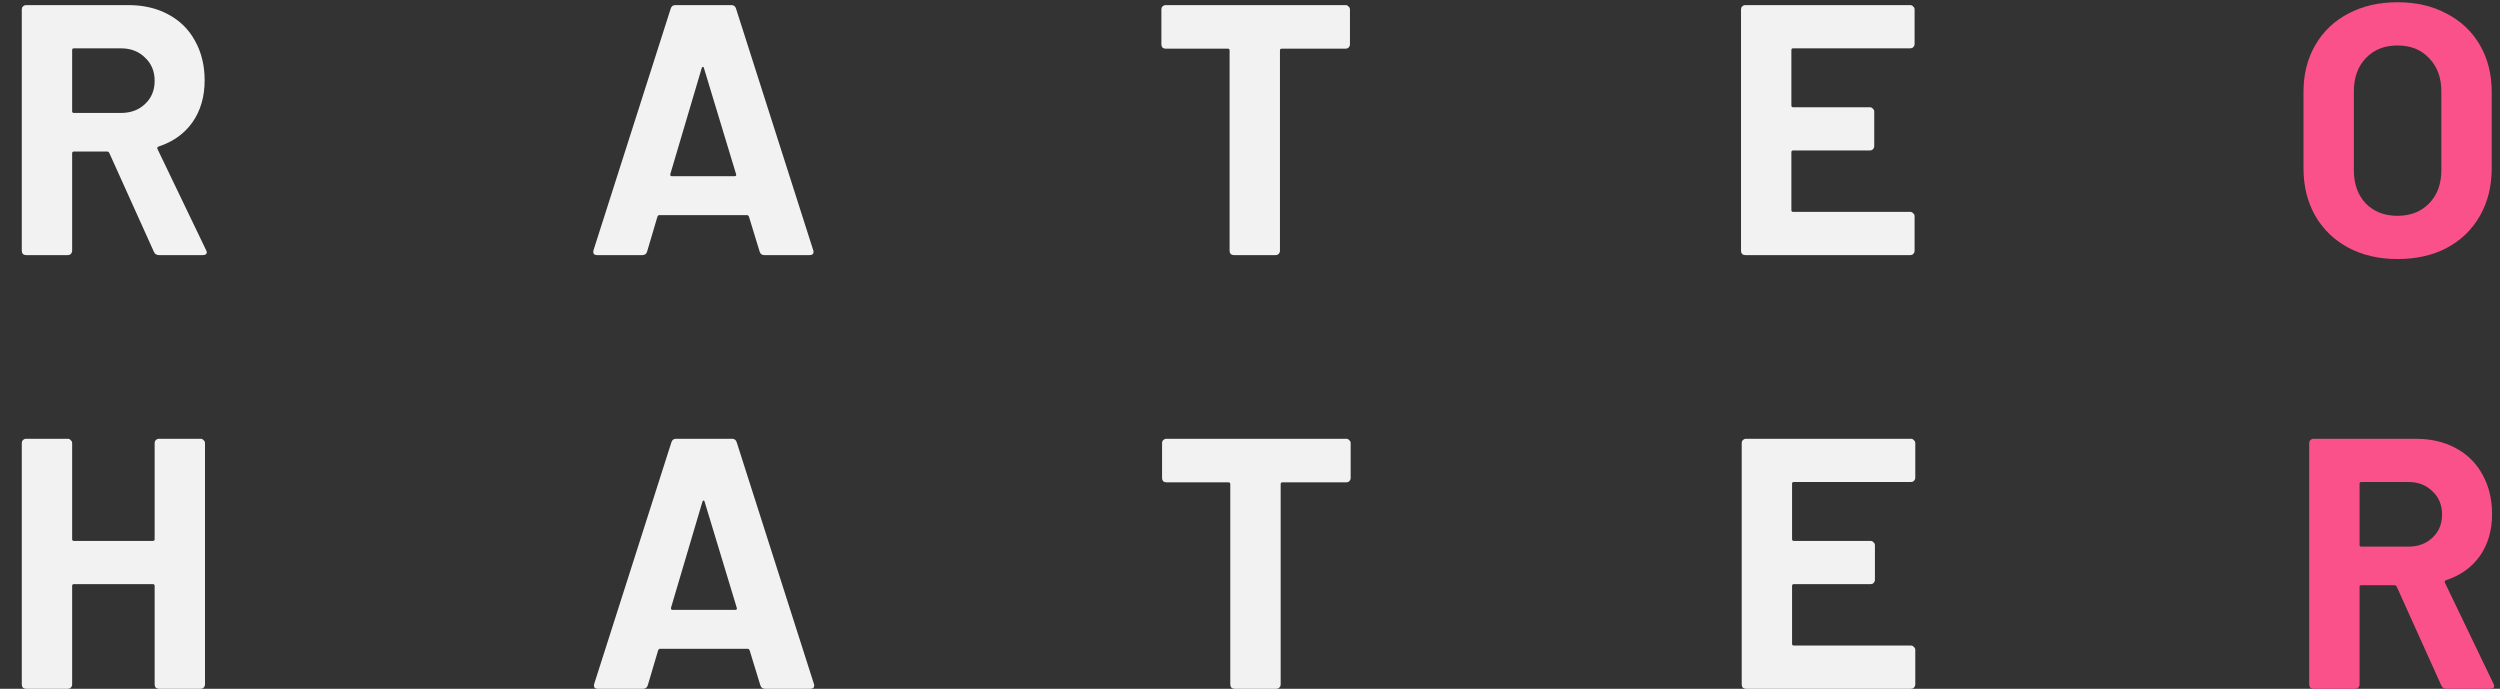 <svg width="98" height="27" viewBox="0 0 98 27" fill="none" xmlns="http://www.w3.org/2000/svg">
<rect x="0" y="0" width="98" height="27" fill="#333333" stroke="none"/>
<path d="M6.23 10C6.137 10 6.071 9.958 6.034 9.874L4.284 5.996C4.265 5.959 4.237 5.94 4.2 5.94H2.898C2.851 5.94 2.828 5.963 2.828 6.01V9.832C2.828 9.879 2.809 9.921 2.772 9.958C2.744 9.986 2.707 10 2.66 10H1.022C0.975 10 0.933 9.986 0.896 9.958C0.868 9.921 0.854 9.879 0.854 9.832V0.368C0.854 0.321 0.868 0.284 0.896 0.256C0.933 0.219 0.975 0.2 1.022 0.2H5.026C5.623 0.2 6.146 0.321 6.594 0.564C7.051 0.807 7.401 1.152 7.644 1.6C7.896 2.048 8.022 2.566 8.022 3.154C8.022 3.789 7.863 4.335 7.546 4.792C7.229 5.24 6.785 5.557 6.216 5.744C6.169 5.763 6.155 5.795 6.174 5.842L8.078 9.804C8.097 9.841 8.106 9.869 8.106 9.888C8.106 9.963 8.055 10 7.952 10H6.23ZM2.898 1.894C2.851 1.894 2.828 1.917 2.828 1.964V4.358C2.828 4.405 2.851 4.428 2.898 4.428H4.732C5.124 4.428 5.441 4.311 5.684 4.078C5.936 3.845 6.062 3.541 6.062 3.168C6.062 2.795 5.936 2.491 5.684 2.258C5.441 2.015 5.124 1.894 4.732 1.894H2.898ZM29.959 10C29.865 10 29.805 9.953 29.777 9.86L29.357 8.488C29.338 8.451 29.315 8.432 29.287 8.432H25.843C25.815 8.432 25.791 8.451 25.773 8.488L25.367 9.86C25.339 9.953 25.278 10 25.185 10H23.407C23.351 10 23.309 9.986 23.281 9.958C23.253 9.921 23.248 9.869 23.267 9.804L26.291 0.34C26.319 0.247 26.379 0.2 26.473 0.2H28.671C28.764 0.2 28.825 0.247 28.853 0.34L31.877 9.804C31.886 9.823 31.891 9.846 31.891 9.874C31.891 9.958 31.839 10 31.737 10H29.959ZM26.277 6.822C26.267 6.878 26.286 6.906 26.333 6.906H28.797C28.853 6.906 28.871 6.878 28.853 6.822L27.593 2.664C27.583 2.627 27.569 2.613 27.551 2.622C27.532 2.622 27.518 2.636 27.509 2.664L26.277 6.822ZM52.75 0.2C52.797 0.2 52.834 0.219 52.862 0.256C52.9 0.284 52.918 0.321 52.918 0.368V1.74C52.918 1.787 52.9 1.829 52.862 1.866C52.834 1.894 52.797 1.908 52.75 1.908H50.244C50.197 1.908 50.174 1.931 50.174 1.978V9.832C50.174 9.879 50.156 9.921 50.118 9.958C50.09 9.986 50.053 10 50.006 10H48.368C48.322 10 48.279 9.986 48.242 9.958C48.214 9.921 48.2 9.879 48.2 9.832V1.978C48.2 1.931 48.177 1.908 48.13 1.908H45.694C45.648 1.908 45.605 1.894 45.568 1.866C45.54 1.829 45.526 1.787 45.526 1.74V0.368C45.526 0.321 45.54 0.284 45.568 0.256C45.605 0.219 45.648 0.2 45.694 0.2H52.75ZM75.052 1.726C75.052 1.773 75.033 1.815 74.996 1.852C74.968 1.88 74.93 1.894 74.884 1.894H70.292C70.245 1.894 70.222 1.917 70.222 1.964V4.134C70.222 4.181 70.245 4.204 70.292 4.204H73.302C73.348 4.204 73.386 4.223 73.414 4.26C73.451 4.288 73.47 4.325 73.47 4.372V5.73C73.47 5.777 73.451 5.819 73.414 5.856C73.386 5.884 73.348 5.898 73.302 5.898H70.292C70.245 5.898 70.222 5.921 70.222 5.968V8.236C70.222 8.283 70.245 8.306 70.292 8.306H74.884C74.93 8.306 74.968 8.325 74.996 8.362C75.033 8.39 75.052 8.427 75.052 8.474V9.832C75.052 9.879 75.033 9.921 74.996 9.958C74.968 9.986 74.93 10 74.884 10H68.416C68.369 10 68.327 9.986 68.29 9.958C68.262 9.921 68.248 9.879 68.248 9.832V0.368C68.248 0.321 68.262 0.284 68.29 0.256C68.327 0.219 68.369 0.2 68.416 0.2H74.884C74.93 0.2 74.968 0.219 74.996 0.256C75.033 0.284 75.052 0.321 75.052 0.368V1.726ZM6.062 17.368C6.062 17.321 6.076 17.284 6.104 17.256C6.141 17.219 6.183 17.2 6.23 17.2H7.868C7.915 17.2 7.952 17.219 7.98 17.256C8.017 17.284 8.036 17.321 8.036 17.368V26.832C8.036 26.879 8.017 26.921 7.98 26.958C7.952 26.986 7.915 27 7.868 27H6.23C6.183 27 6.141 26.986 6.104 26.958C6.076 26.921 6.062 26.879 6.062 26.832V22.968C6.062 22.921 6.039 22.898 5.992 22.898H2.898C2.851 22.898 2.828 22.921 2.828 22.968V26.832C2.828 26.879 2.809 26.921 2.772 26.958C2.744 26.986 2.707 27 2.66 27H1.022C0.975 27 0.933 26.986 0.896 26.958C0.868 26.921 0.854 26.879 0.854 26.832V17.368C0.854 17.321 0.868 17.284 0.896 17.256C0.933 17.219 0.975 17.2 1.022 17.2H2.66C2.707 17.2 2.744 17.219 2.772 17.256C2.809 17.284 2.828 17.321 2.828 17.368V21.134C2.828 21.181 2.851 21.204 2.898 21.204H5.992C6.039 21.204 6.062 21.181 6.062 21.134V17.368ZM29.986 27C29.893 27 29.832 26.953 29.804 26.86L29.384 25.488C29.365 25.451 29.342 25.432 29.314 25.432H25.87C25.842 25.432 25.819 25.451 25.8 25.488L25.394 26.86C25.366 26.953 25.305 27 25.212 27H23.434C23.378 27 23.336 26.986 23.308 26.958C23.28 26.921 23.275 26.869 23.294 26.804L26.318 17.34C26.346 17.247 26.407 17.2 26.5 17.2H28.698C28.791 17.2 28.852 17.247 28.88 17.34L31.904 26.804C31.913 26.823 31.918 26.846 31.918 26.874C31.918 26.958 31.867 27 31.764 27H29.986ZM26.304 23.822C26.295 23.878 26.313 23.906 26.36 23.906H28.824C28.88 23.906 28.899 23.878 28.88 23.822L27.62 19.664C27.611 19.627 27.597 19.613 27.578 19.622C27.559 19.622 27.545 19.636 27.536 19.664L26.304 23.822ZM52.778 17.2C52.824 17.2 52.861 17.219 52.889 17.256C52.927 17.284 52.946 17.321 52.946 17.368V18.74C52.946 18.787 52.927 18.829 52.889 18.866C52.861 18.894 52.824 18.908 52.778 18.908H50.272C50.225 18.908 50.202 18.931 50.202 18.978V26.832C50.202 26.879 50.183 26.921 50.145 26.958C50.117 26.986 50.08 27 50.033 27H48.395C48.349 27 48.307 26.986 48.27 26.958C48.242 26.921 48.227 26.879 48.227 26.832V18.978C48.227 18.931 48.204 18.908 48.157 18.908H45.721C45.675 18.908 45.633 18.894 45.596 18.866C45.568 18.829 45.553 18.787 45.553 18.74V17.368C45.553 17.321 45.568 17.284 45.596 17.256C45.633 17.219 45.675 17.2 45.721 17.2H52.778ZM75.079 18.726C75.079 18.773 75.06 18.815 75.023 18.852C74.995 18.88 74.958 18.894 74.911 18.894H70.319C70.272 18.894 70.249 18.917 70.249 18.964V21.134C70.249 21.181 70.272 21.204 70.319 21.204H73.329C73.376 21.204 73.413 21.223 73.441 21.26C73.478 21.288 73.497 21.325 73.497 21.372V22.73C73.497 22.777 73.478 22.819 73.441 22.856C73.413 22.884 73.376 22.898 73.329 22.898H70.319C70.272 22.898 70.249 22.921 70.249 22.968V25.236C70.249 25.283 70.272 25.306 70.319 25.306H74.911C74.958 25.306 74.995 25.325 75.023 25.362C75.06 25.39 75.079 25.427 75.079 25.474V26.832C75.079 26.879 75.06 26.921 75.023 26.958C74.995 26.986 74.958 27 74.911 27H68.443C68.396 27 68.354 26.986 68.317 26.958C68.289 26.921 68.275 26.879 68.275 26.832V17.368C68.275 17.321 68.289 17.284 68.317 17.256C68.354 17.219 68.396 17.2 68.443 17.2H74.911C74.958 17.2 74.995 17.219 75.023 17.256C75.06 17.284 75.079 17.321 75.079 17.368V18.726Z" fill="#F2F2F2"/>
<path d="M93.979 10.154C93.251 10.154 92.607 10.005 92.047 9.706C91.497 9.407 91.067 8.992 90.759 8.46C90.451 7.919 90.297 7.298 90.297 6.598V3.602C90.297 2.911 90.451 2.3 90.759 1.768C91.067 1.236 91.497 0.825 92.047 0.536C92.607 0.237 93.251 0.088 93.979 0.088C94.717 0.088 95.361 0.237 95.911 0.536C96.471 0.825 96.905 1.236 97.213 1.768C97.521 2.3 97.675 2.911 97.675 3.602V6.598C97.675 7.298 97.521 7.919 97.213 8.46C96.905 9.001 96.471 9.421 95.911 9.72C95.361 10.009 94.717 10.154 93.979 10.154ZM93.979 8.46C94.493 8.46 94.908 8.297 95.225 7.97C95.543 7.643 95.701 7.209 95.701 6.668V3.588C95.701 3.047 95.543 2.613 95.225 2.286C94.917 1.95 94.502 1.782 93.979 1.782C93.466 1.782 93.051 1.95 92.733 2.286C92.425 2.613 92.271 3.047 92.271 3.588V6.668C92.271 7.209 92.425 7.643 92.733 7.97C93.051 8.297 93.466 8.46 93.979 8.46ZM95.897 27C95.803 27 95.738 26.958 95.701 26.874L93.951 22.996C93.932 22.959 93.904 22.94 93.867 22.94H92.565C92.518 22.94 92.495 22.963 92.495 23.01V26.832C92.495 26.879 92.476 26.921 92.439 26.958C92.411 26.986 92.373 27 92.327 27H90.689C90.642 27 90.6 26.986 90.563 26.958C90.535 26.921 90.521 26.879 90.521 26.832V17.368C90.521 17.321 90.535 17.284 90.563 17.256C90.6 17.219 90.642 17.2 90.689 17.2H94.693C95.29 17.2 95.813 17.321 96.261 17.564C96.718 17.807 97.068 18.152 97.311 18.6C97.563 19.048 97.689 19.566 97.689 20.154C97.689 20.789 97.53 21.335 97.213 21.792C96.895 22.24 96.452 22.557 95.883 22.744C95.836 22.763 95.822 22.795 95.841 22.842L97.745 26.804C97.763 26.841 97.773 26.869 97.773 26.888C97.773 26.963 97.721 27 97.619 27H95.897ZM92.565 18.894C92.518 18.894 92.495 18.917 92.495 18.964V21.358C92.495 21.405 92.518 21.428 92.565 21.428H94.399C94.791 21.428 95.108 21.311 95.351 21.078C95.603 20.845 95.729 20.541 95.729 20.168C95.729 19.795 95.603 19.491 95.351 19.258C95.108 19.015 94.791 18.894 94.399 18.894H92.565Z" fill="#FB518B"/>
</svg>

